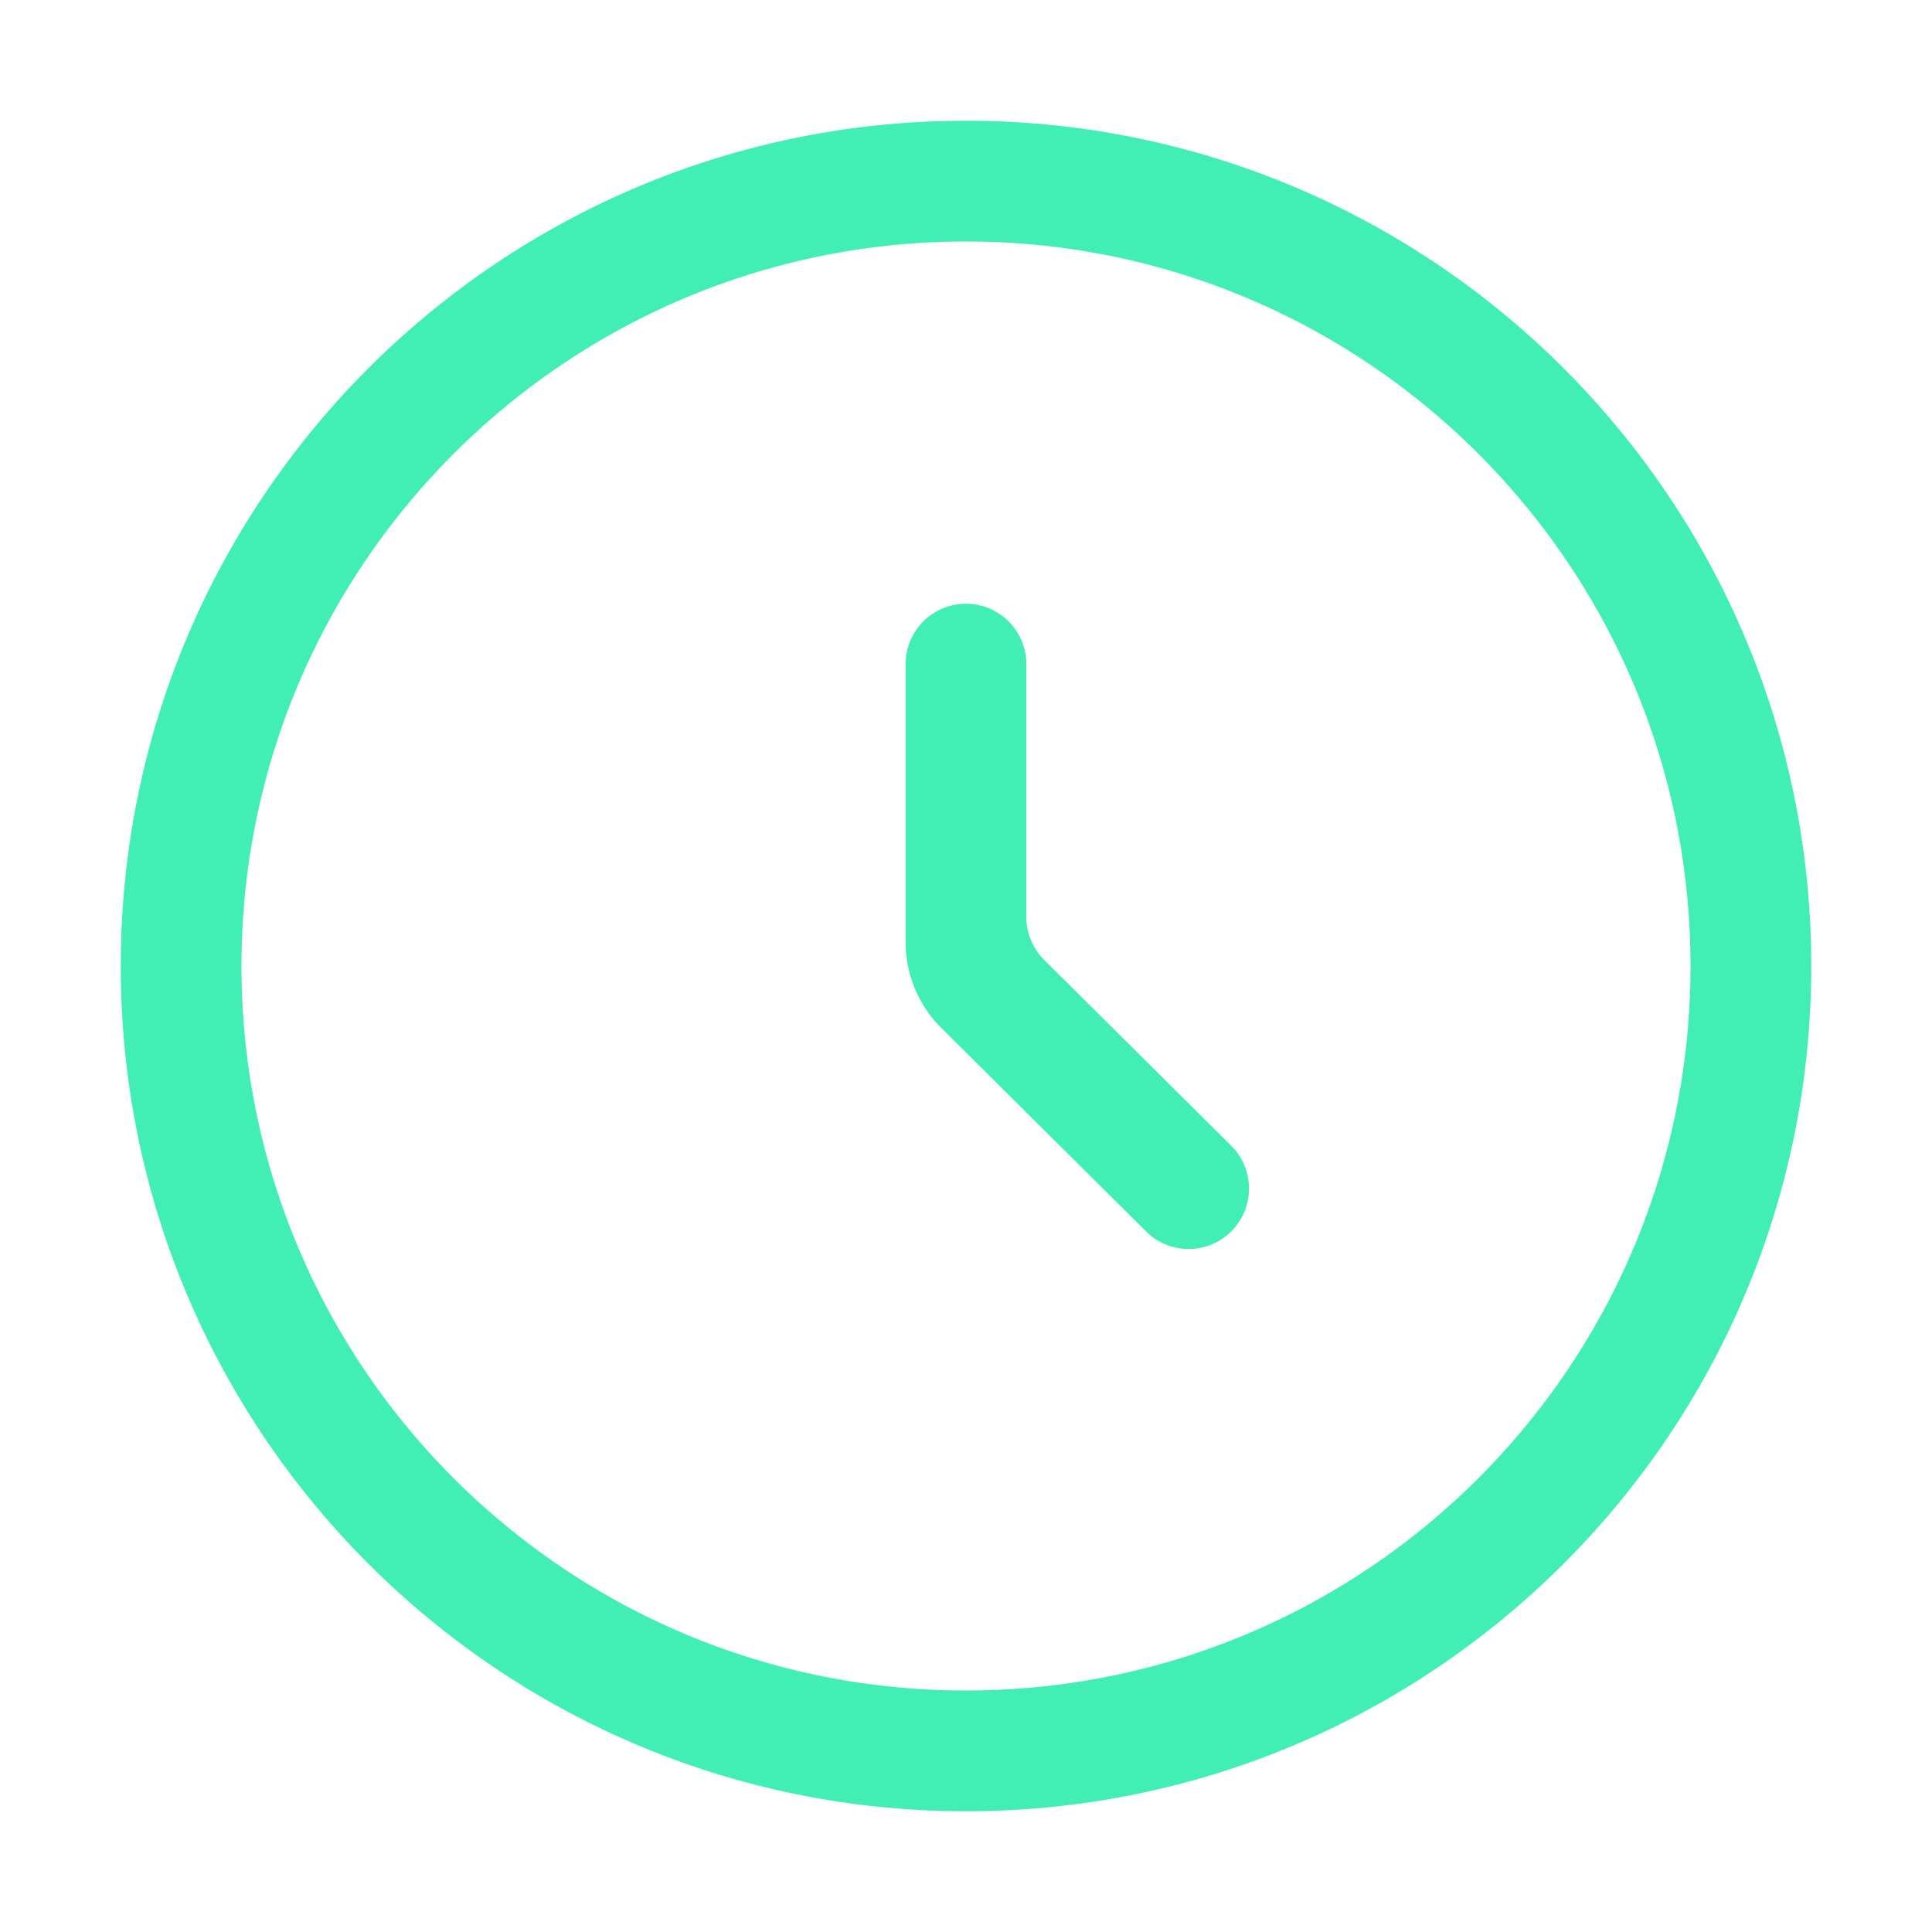 <?xml version="1.0" standalone="no"?><!DOCTYPE svg PUBLIC "-//W3C//DTD SVG 1.1//EN" "http://www.w3.org/Graphics/SVG/1.1/DTD/svg11.dtd"><svg t="1615260378696" class="icon" viewBox="0 0 1024 1024" version="1.1" xmlns="http://www.w3.org/2000/svg" p-id="2547" xmlns:xlink="http://www.w3.org/1999/xlink" width="200" height="200"><defs><style type="text/css"></style></defs><path d="M512 64c247.424 0 448 200.576 448 448S759.424 960 512 960 64 759.424 64 512 264.576 64 512 64z m0 64c-212.077 0-384 171.923-384 384s171.923 384 384 384 384-171.923 384-384-171.923-384-384-384z m31.985 224.033c0-17.692-14.323-32.033-31.992-32.033-17.67 0-31.993 14.341-31.993 32.033v147.374a64 64 0 0 0 18.888 45.398l108.583 107.898c12.54 12.462 32.797 12.386 45.244-0.171 12.447-12.557 12.37-32.839-0.171-45.3l-99.114-98.49a32 32 0 0 1-9.445-22.7v-134.01z" fill="#41EFB4" p-id="2548"></path></svg>